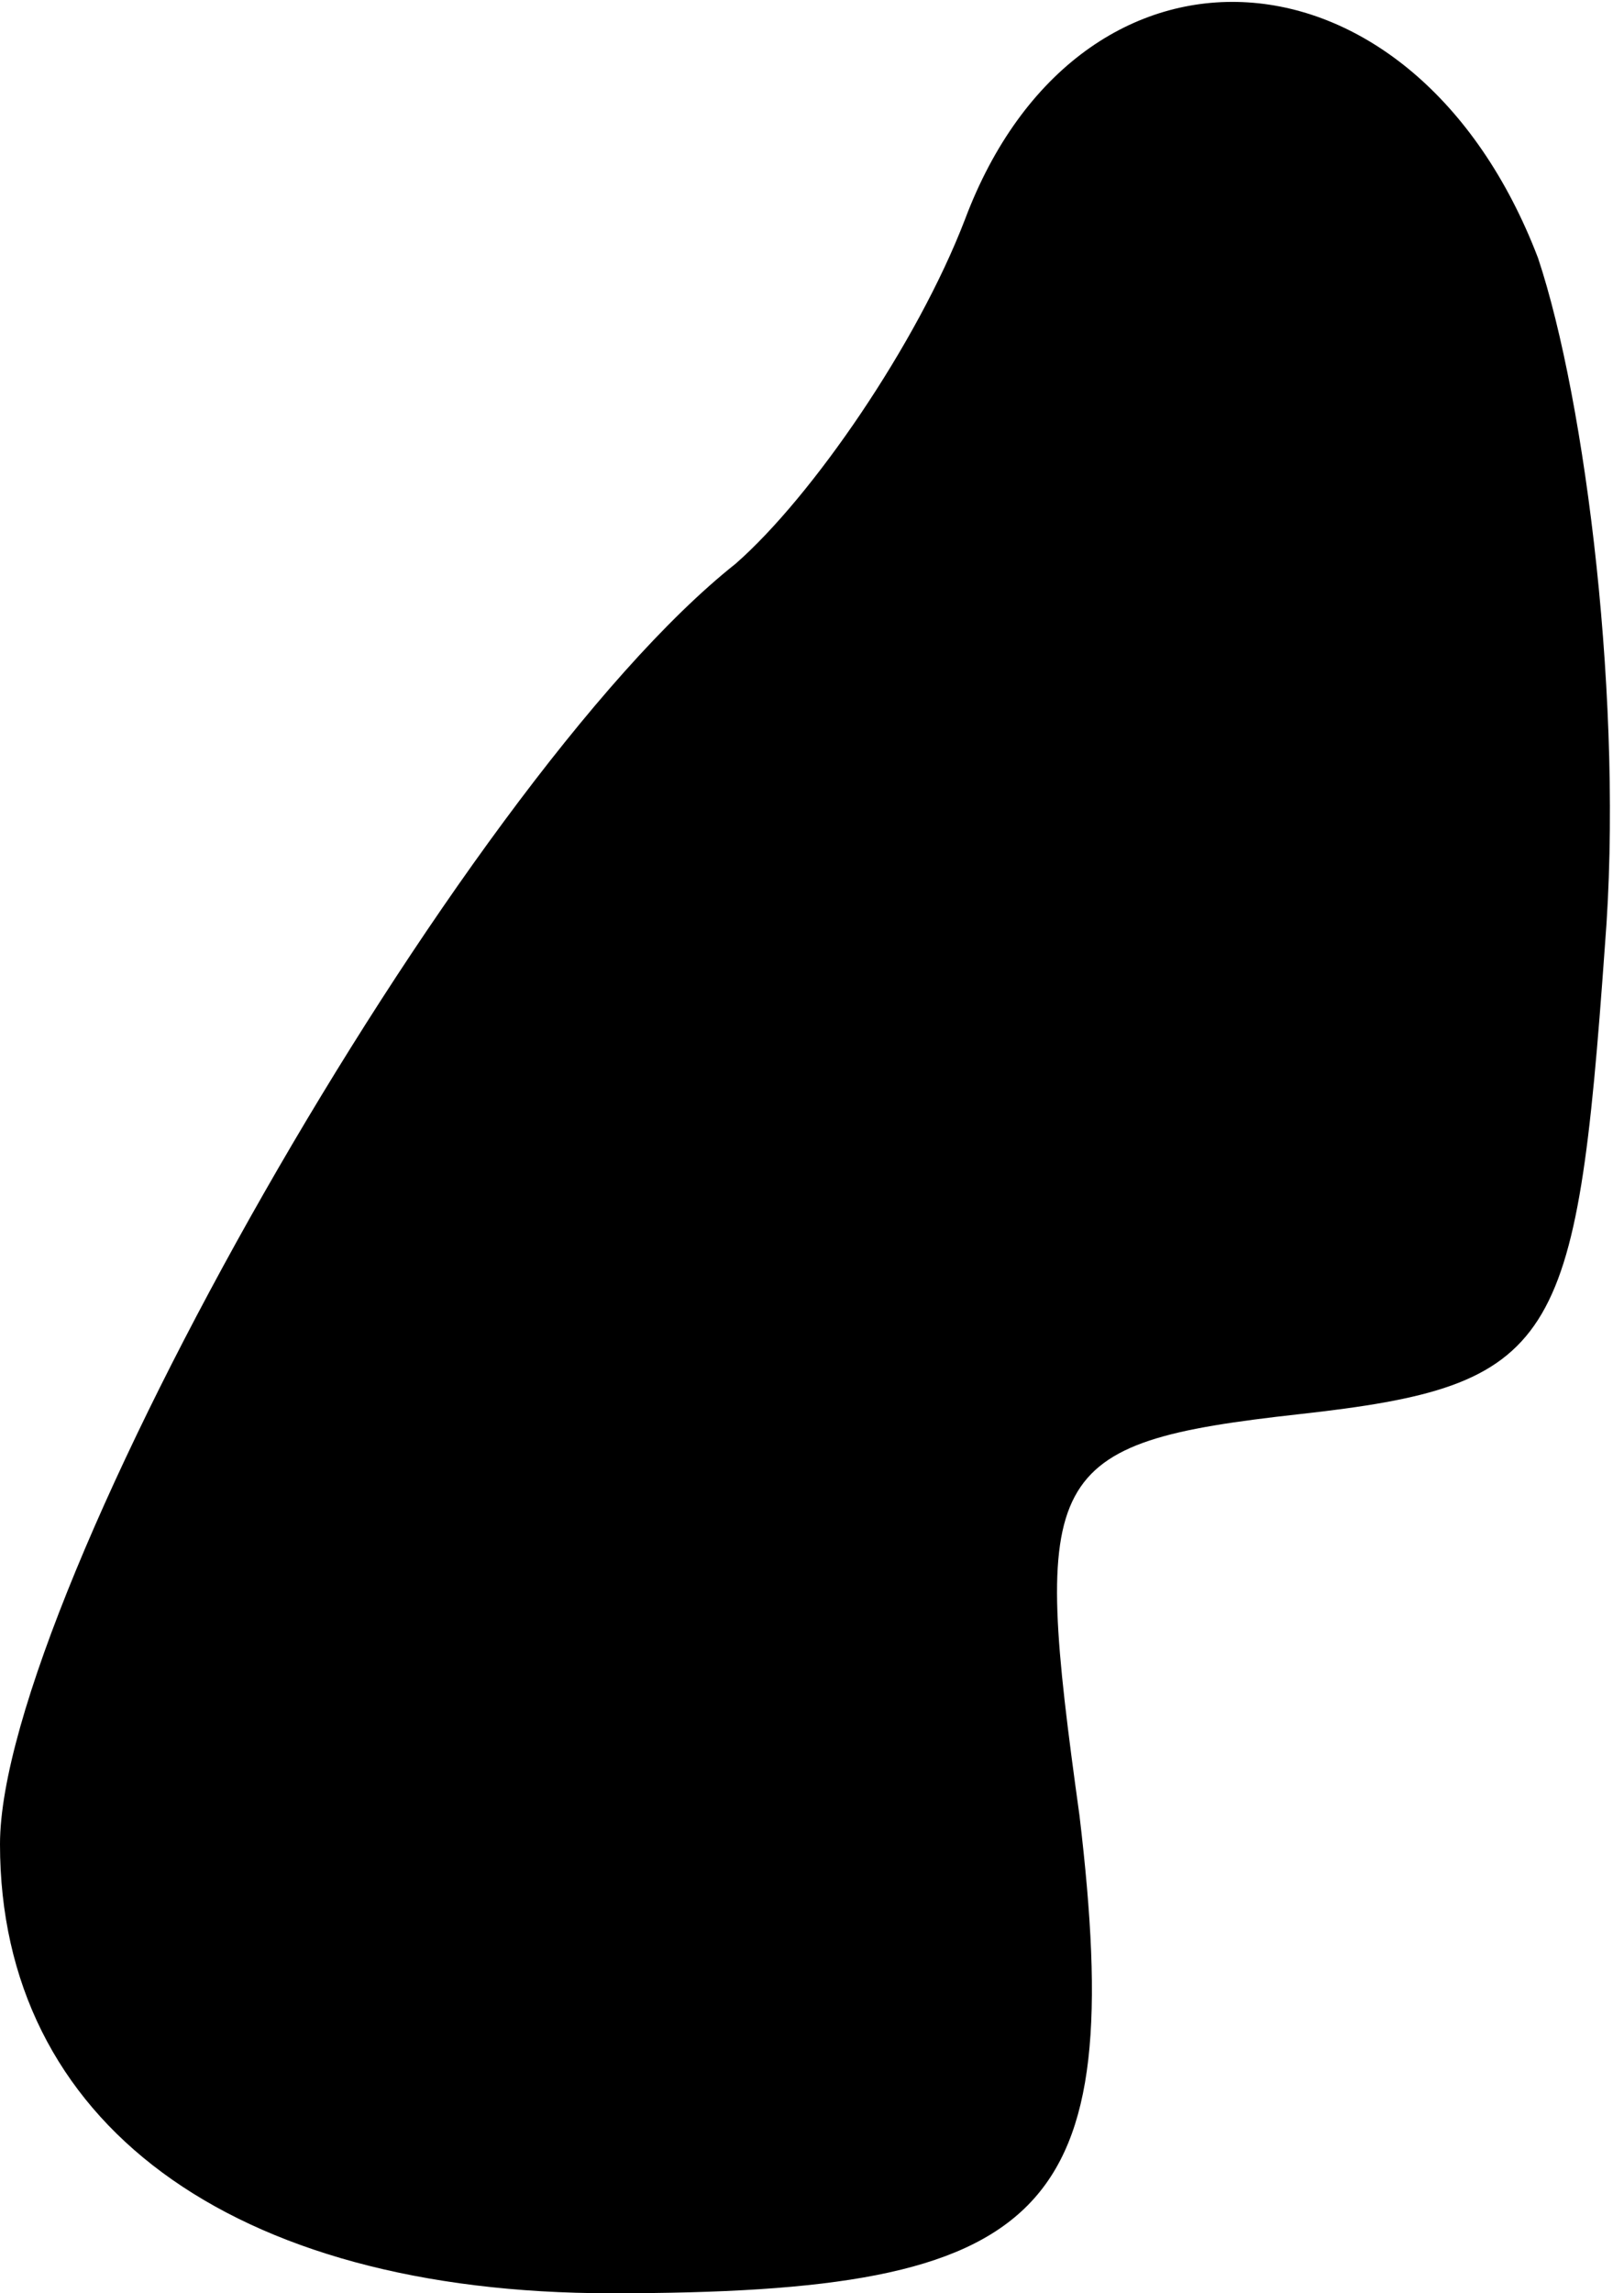 <?xml version="1.0" standalone="no"?>
<!DOCTYPE svg PUBLIC "-//W3C//DTD SVG 20010904//EN"
 "http://www.w3.org/TR/2001/REC-SVG-20010904/DTD/svg10.dtd">
<svg version="1.0" xmlns="http://www.w3.org/2000/svg"
 width="17pt" height="24pt" viewBox="0 0 17 24"
 preserveAspectRatio="xMidYMid meet">
<g transform="translate(0,24) scale(0.1,-0.1)"
fill="#000000" stroke="none">
<path fill="#000000" stroke="none" d="M101 217 c-5 -13 -16 -29 -24 -36 -29
-23 -77 -108 -77 -134 0 -29 24 -47 64 -47 46 0 54 8 49 50 -5 36 -4 39 23 42
27 3 29 7 32 49 2 25 -2 57 -7 72 -13 34 -48 36 -60 4z"/>
</g>
</svg>
